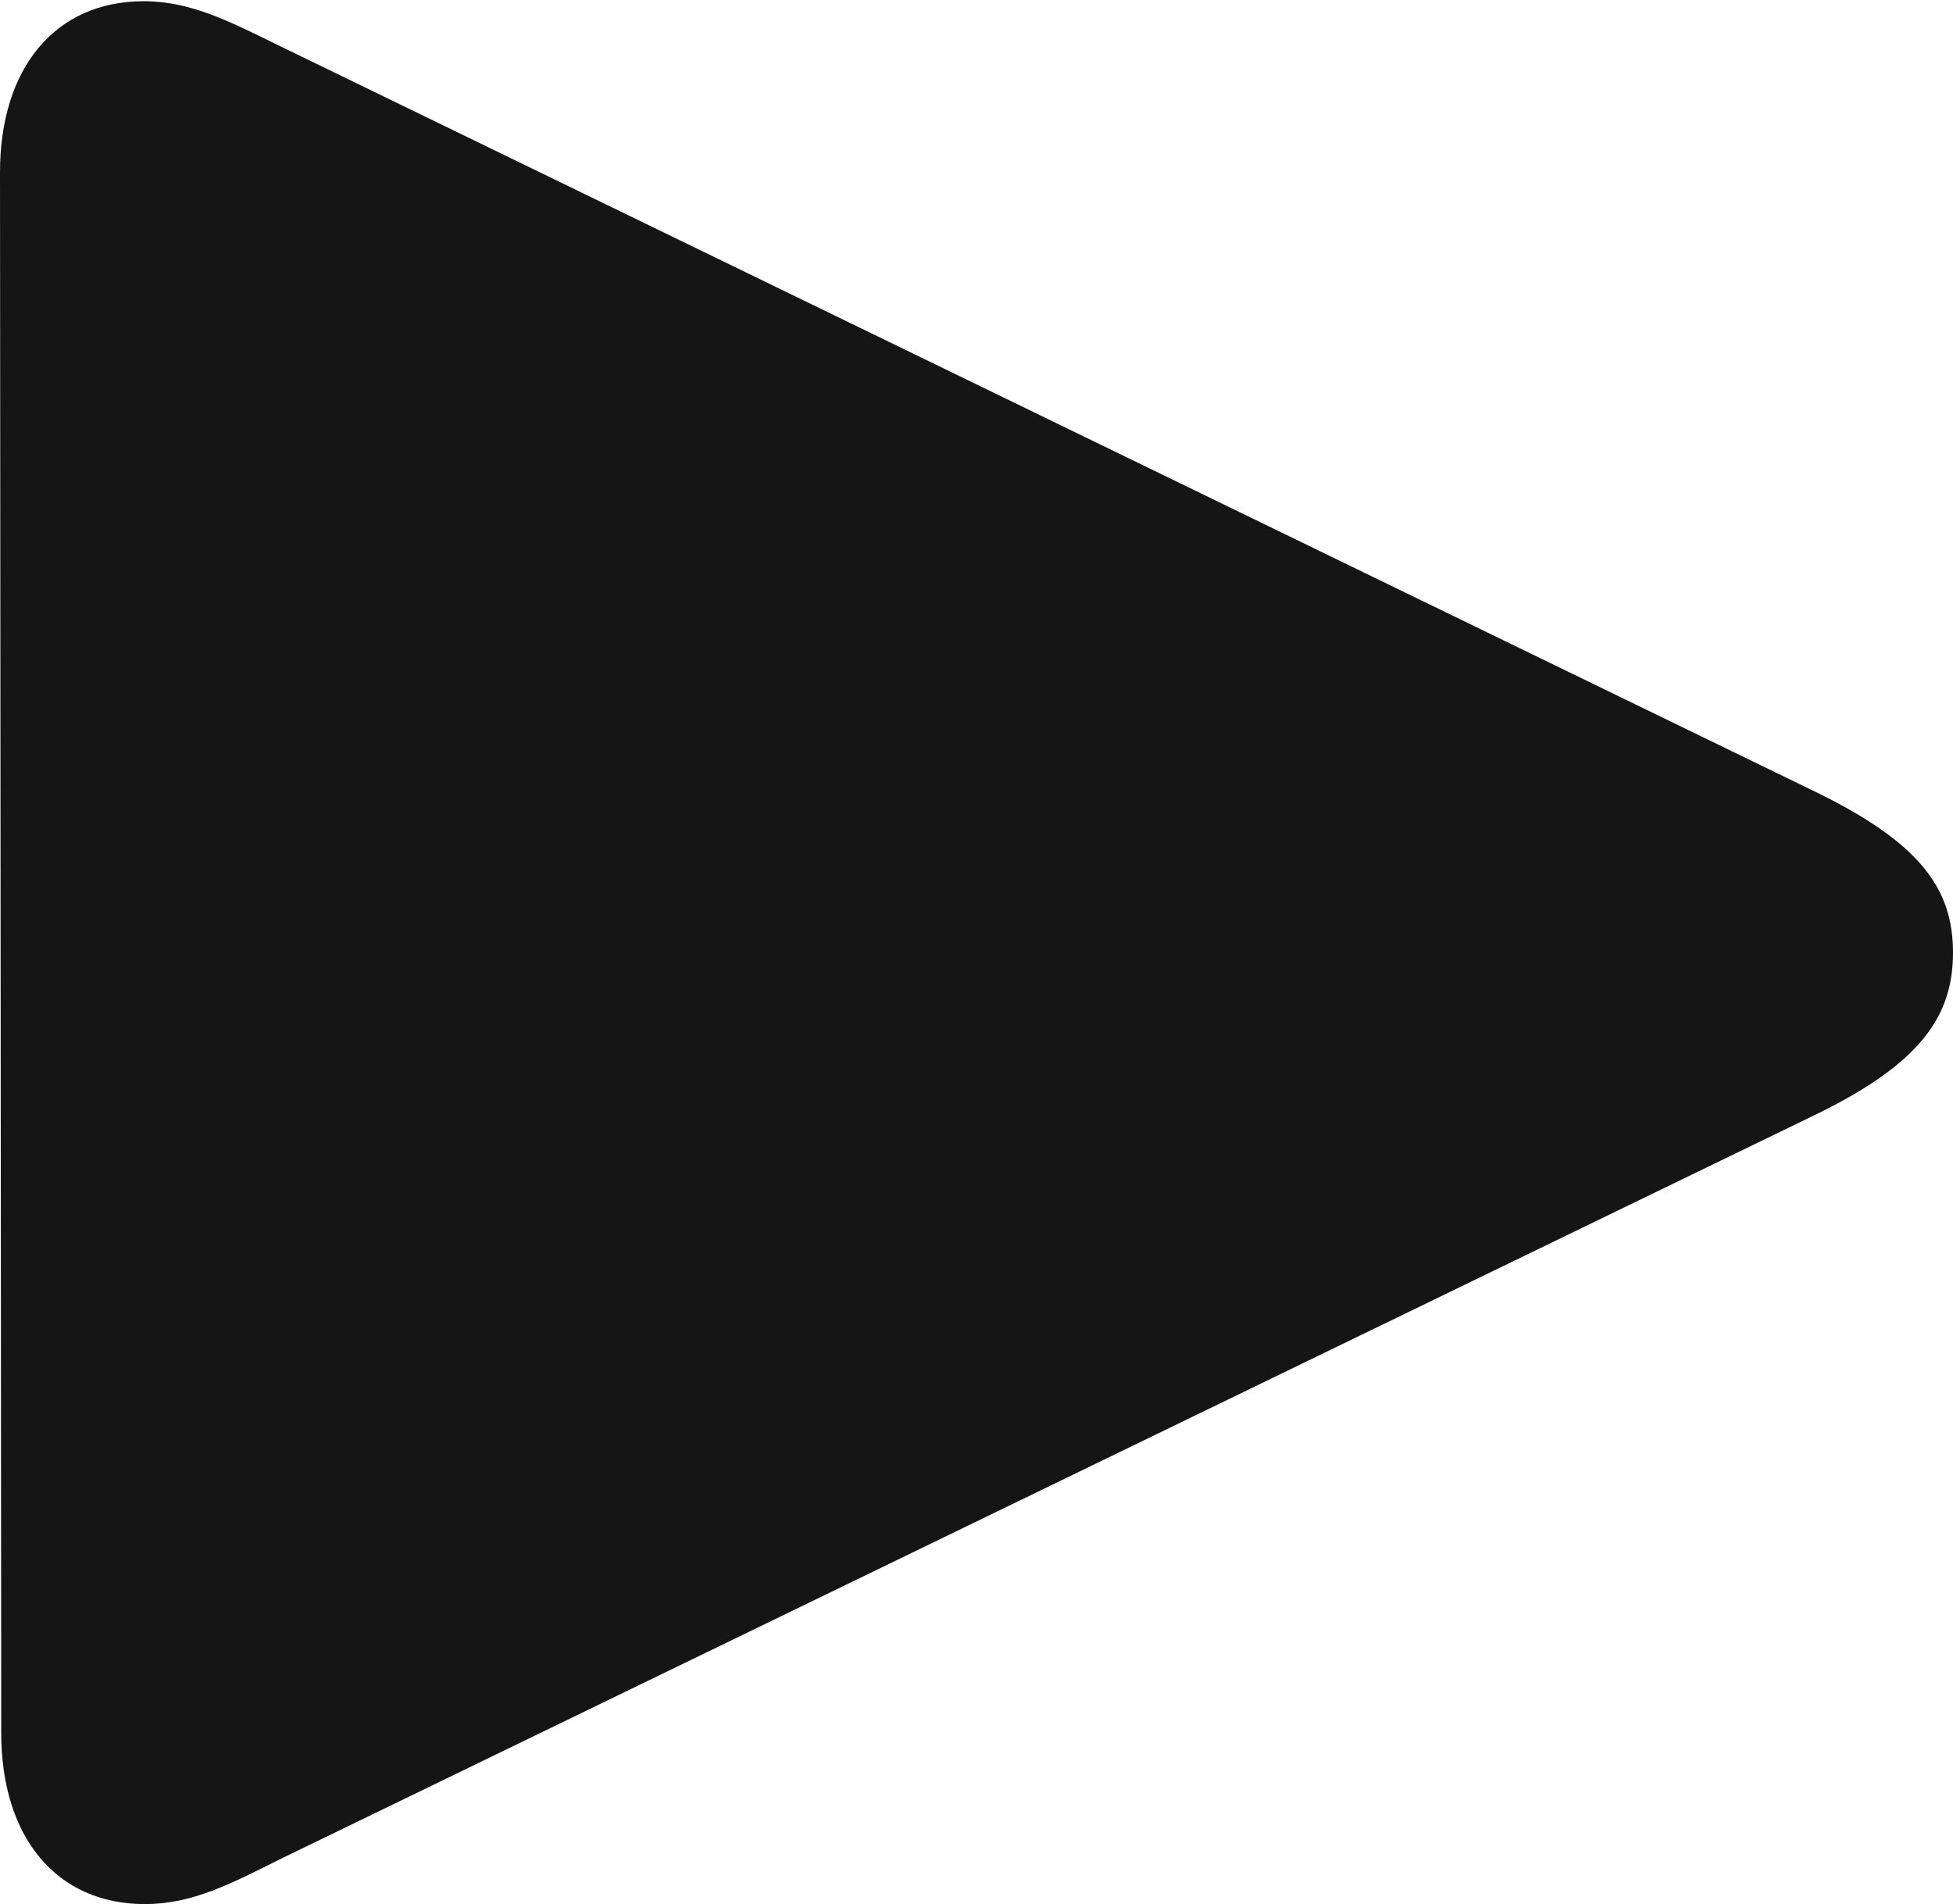 <?xml version="1.0" encoding="UTF-8"?>
<!--Generator: Apple Native CoreSVG 175.5-->
<!DOCTYPE svg
PUBLIC "-//W3C//DTD SVG 1.1//EN"
       "http://www.w3.org/Graphics/SVG/1.1/DTD/svg11.dtd">
<svg version="1.1" xmlns="http://www.w3.org/2000/svg" xmlns:xlink="http://www.w3.org/1999/xlink" width="15.938" height="15.537">
 <g>
  <rect height="15.537" opacity="0" width="15.938" x="0" y="0"/>
  <path d="M1.182 15.537C1.572 15.537 1.885 15.371 2.295 15.166L14.844 9.082C15.674 8.672 15.938 8.291 15.938 7.773C15.938 7.256 15.674 6.885 14.844 6.475L2.295 0.381C1.875 0.176 1.562 0.01 1.172 0.01C0.449 0.01 0 0.557 0 1.406L0.01 14.141C0.01 14.99 0.459 15.537 1.182 15.537Z" fill="#151515"/>
 </g>
</svg>
